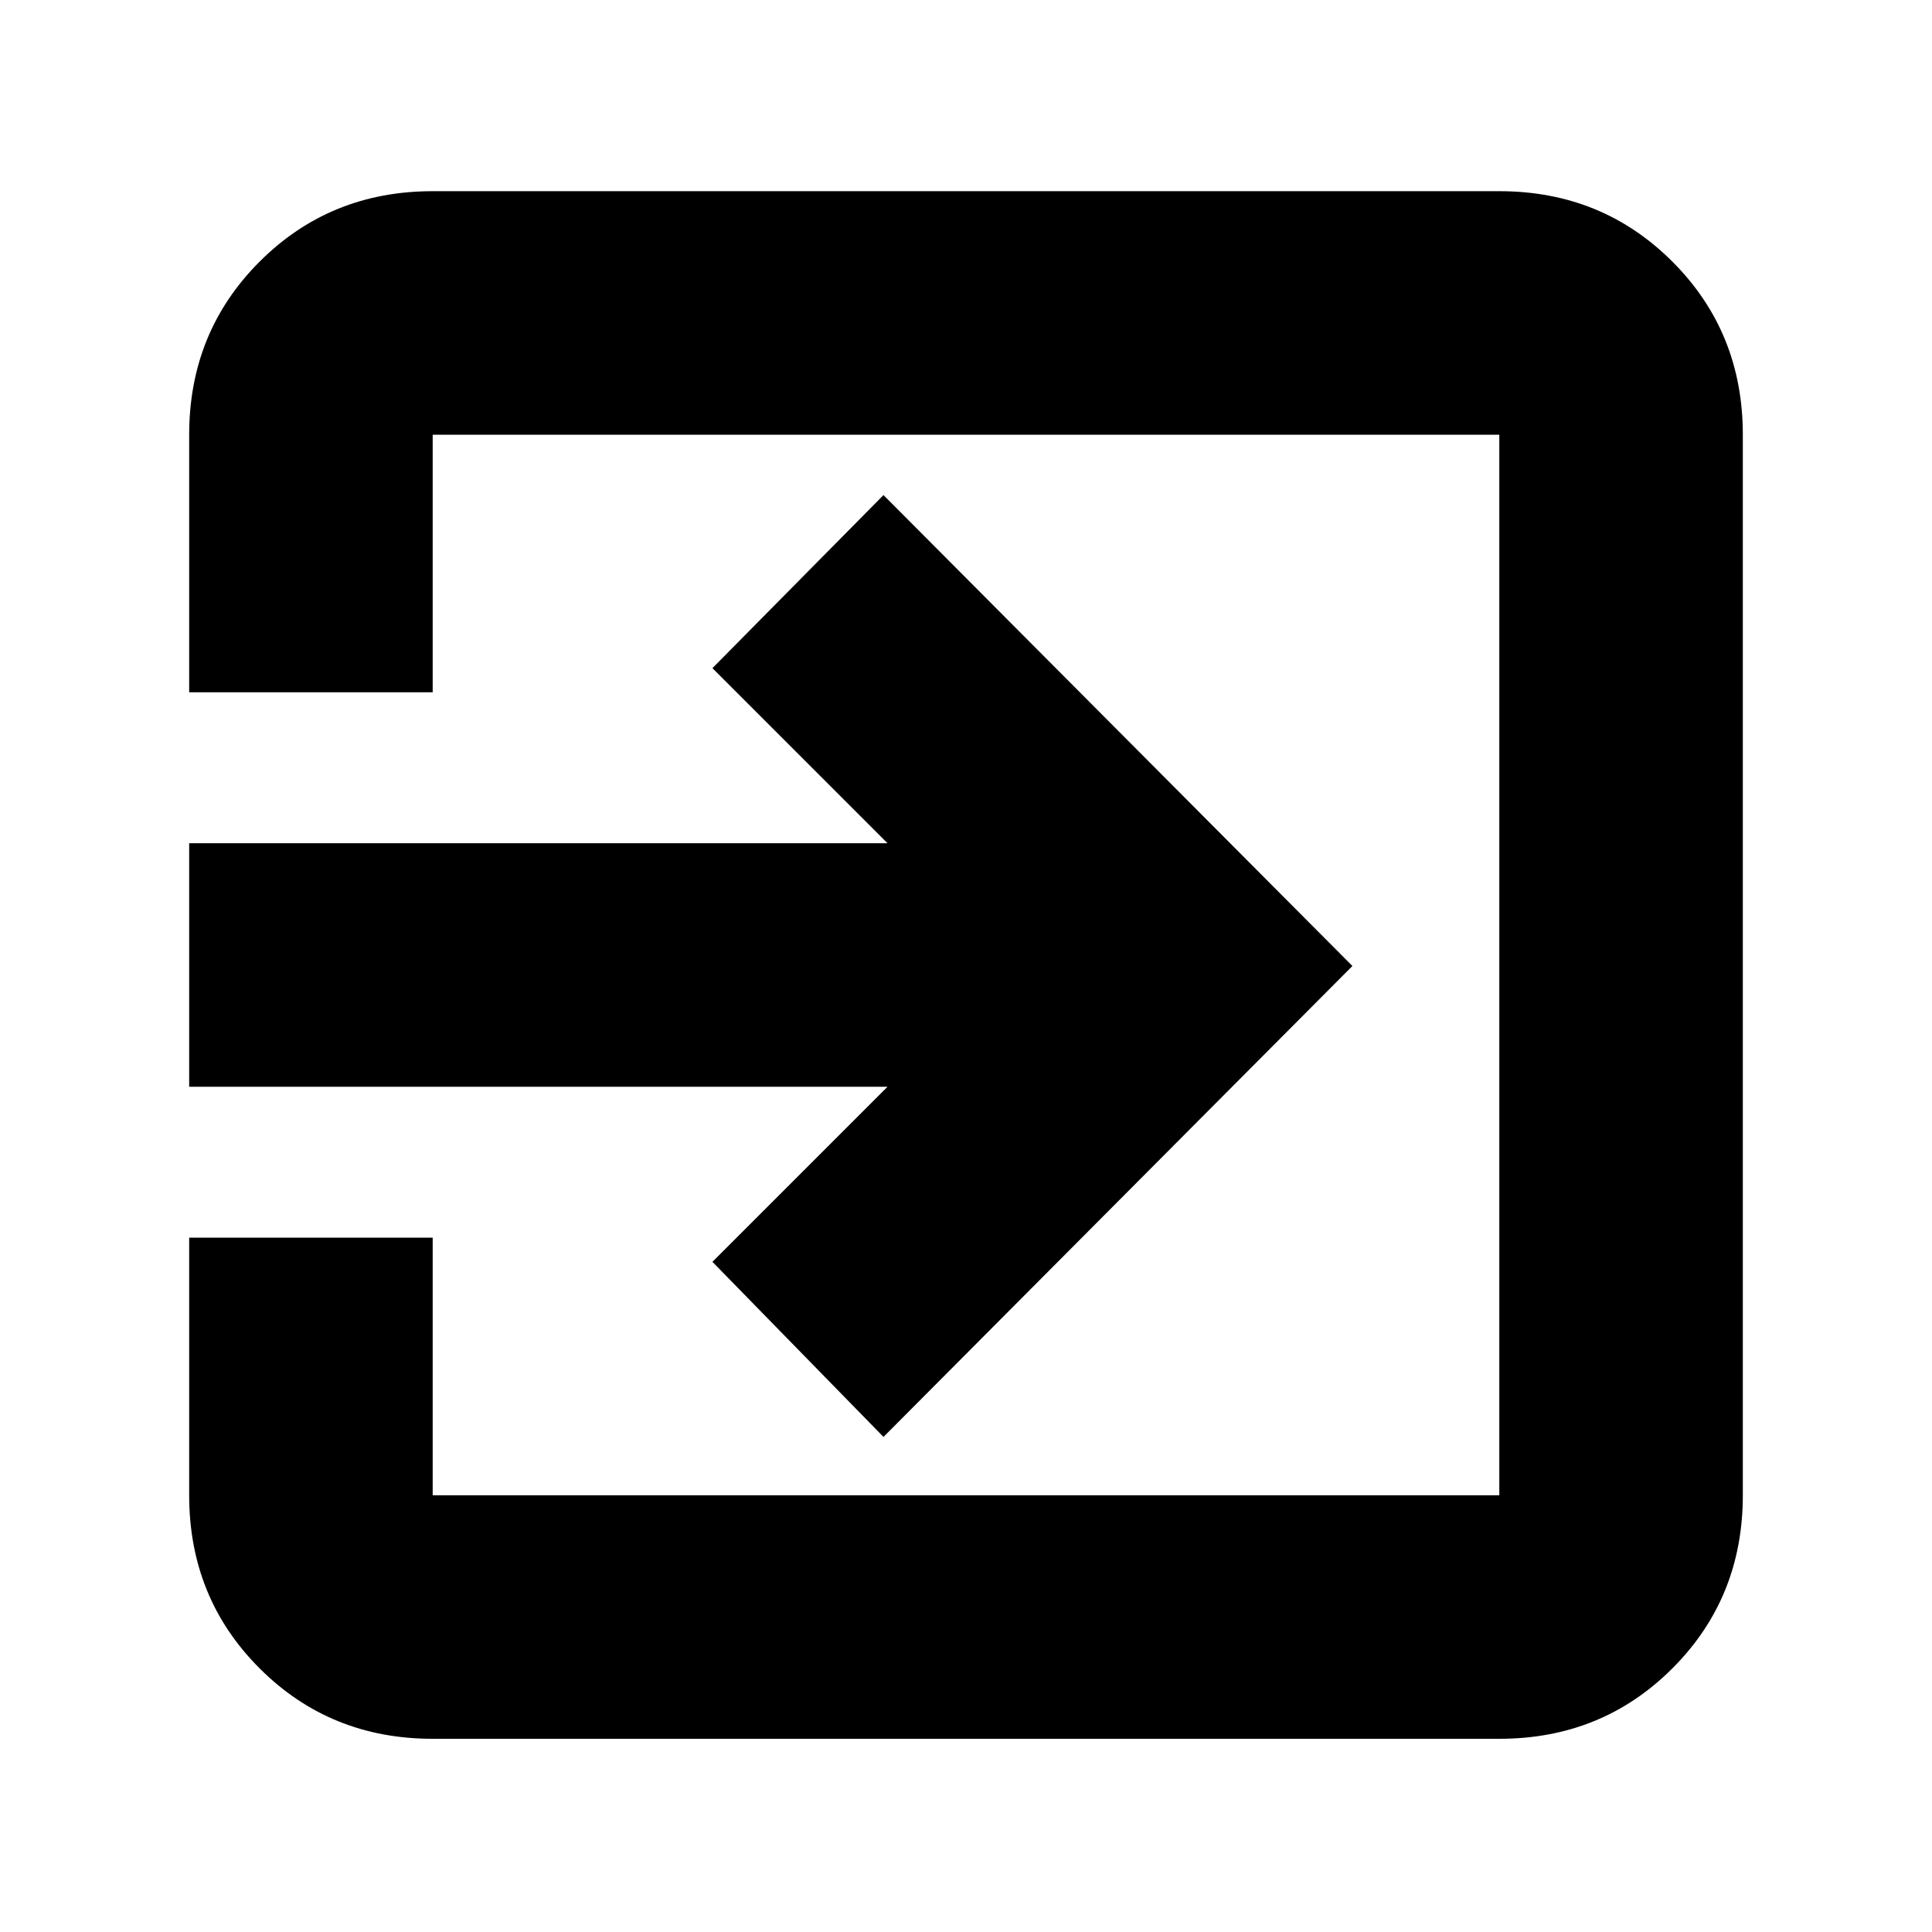 <svg xmlns="http://www.w3.org/2000/svg" height="24" width="24"><path d="M2.35 13.5V10.475H11.025L8.85 8.3L10.975 6.15L16.8 12L10.975 17.85L8.85 15.675L11.025 13.5ZM5.375 15.375V18.575Q5.375 18.575 5.375 18.575Q5.375 18.575 5.375 18.575H18.625Q18.625 18.575 18.625 18.575Q18.625 18.575 18.625 18.575V5.4Q18.625 5.4 18.625 5.4Q18.625 5.4 18.625 5.4H5.375Q5.375 5.4 5.375 5.4Q5.375 5.4 5.375 5.4V8.6H2.35V5.4Q2.35 4.125 3.225 3.25Q4.1 2.375 5.375 2.375H18.625Q19.9 2.375 20.775 3.25Q21.65 4.125 21.65 5.4V18.575Q21.65 19.85 20.775 20.725Q19.9 21.6 18.625 21.6H5.375Q4.1 21.6 3.225 20.725Q2.35 19.85 2.35 18.575V15.375Z"/></svg>
